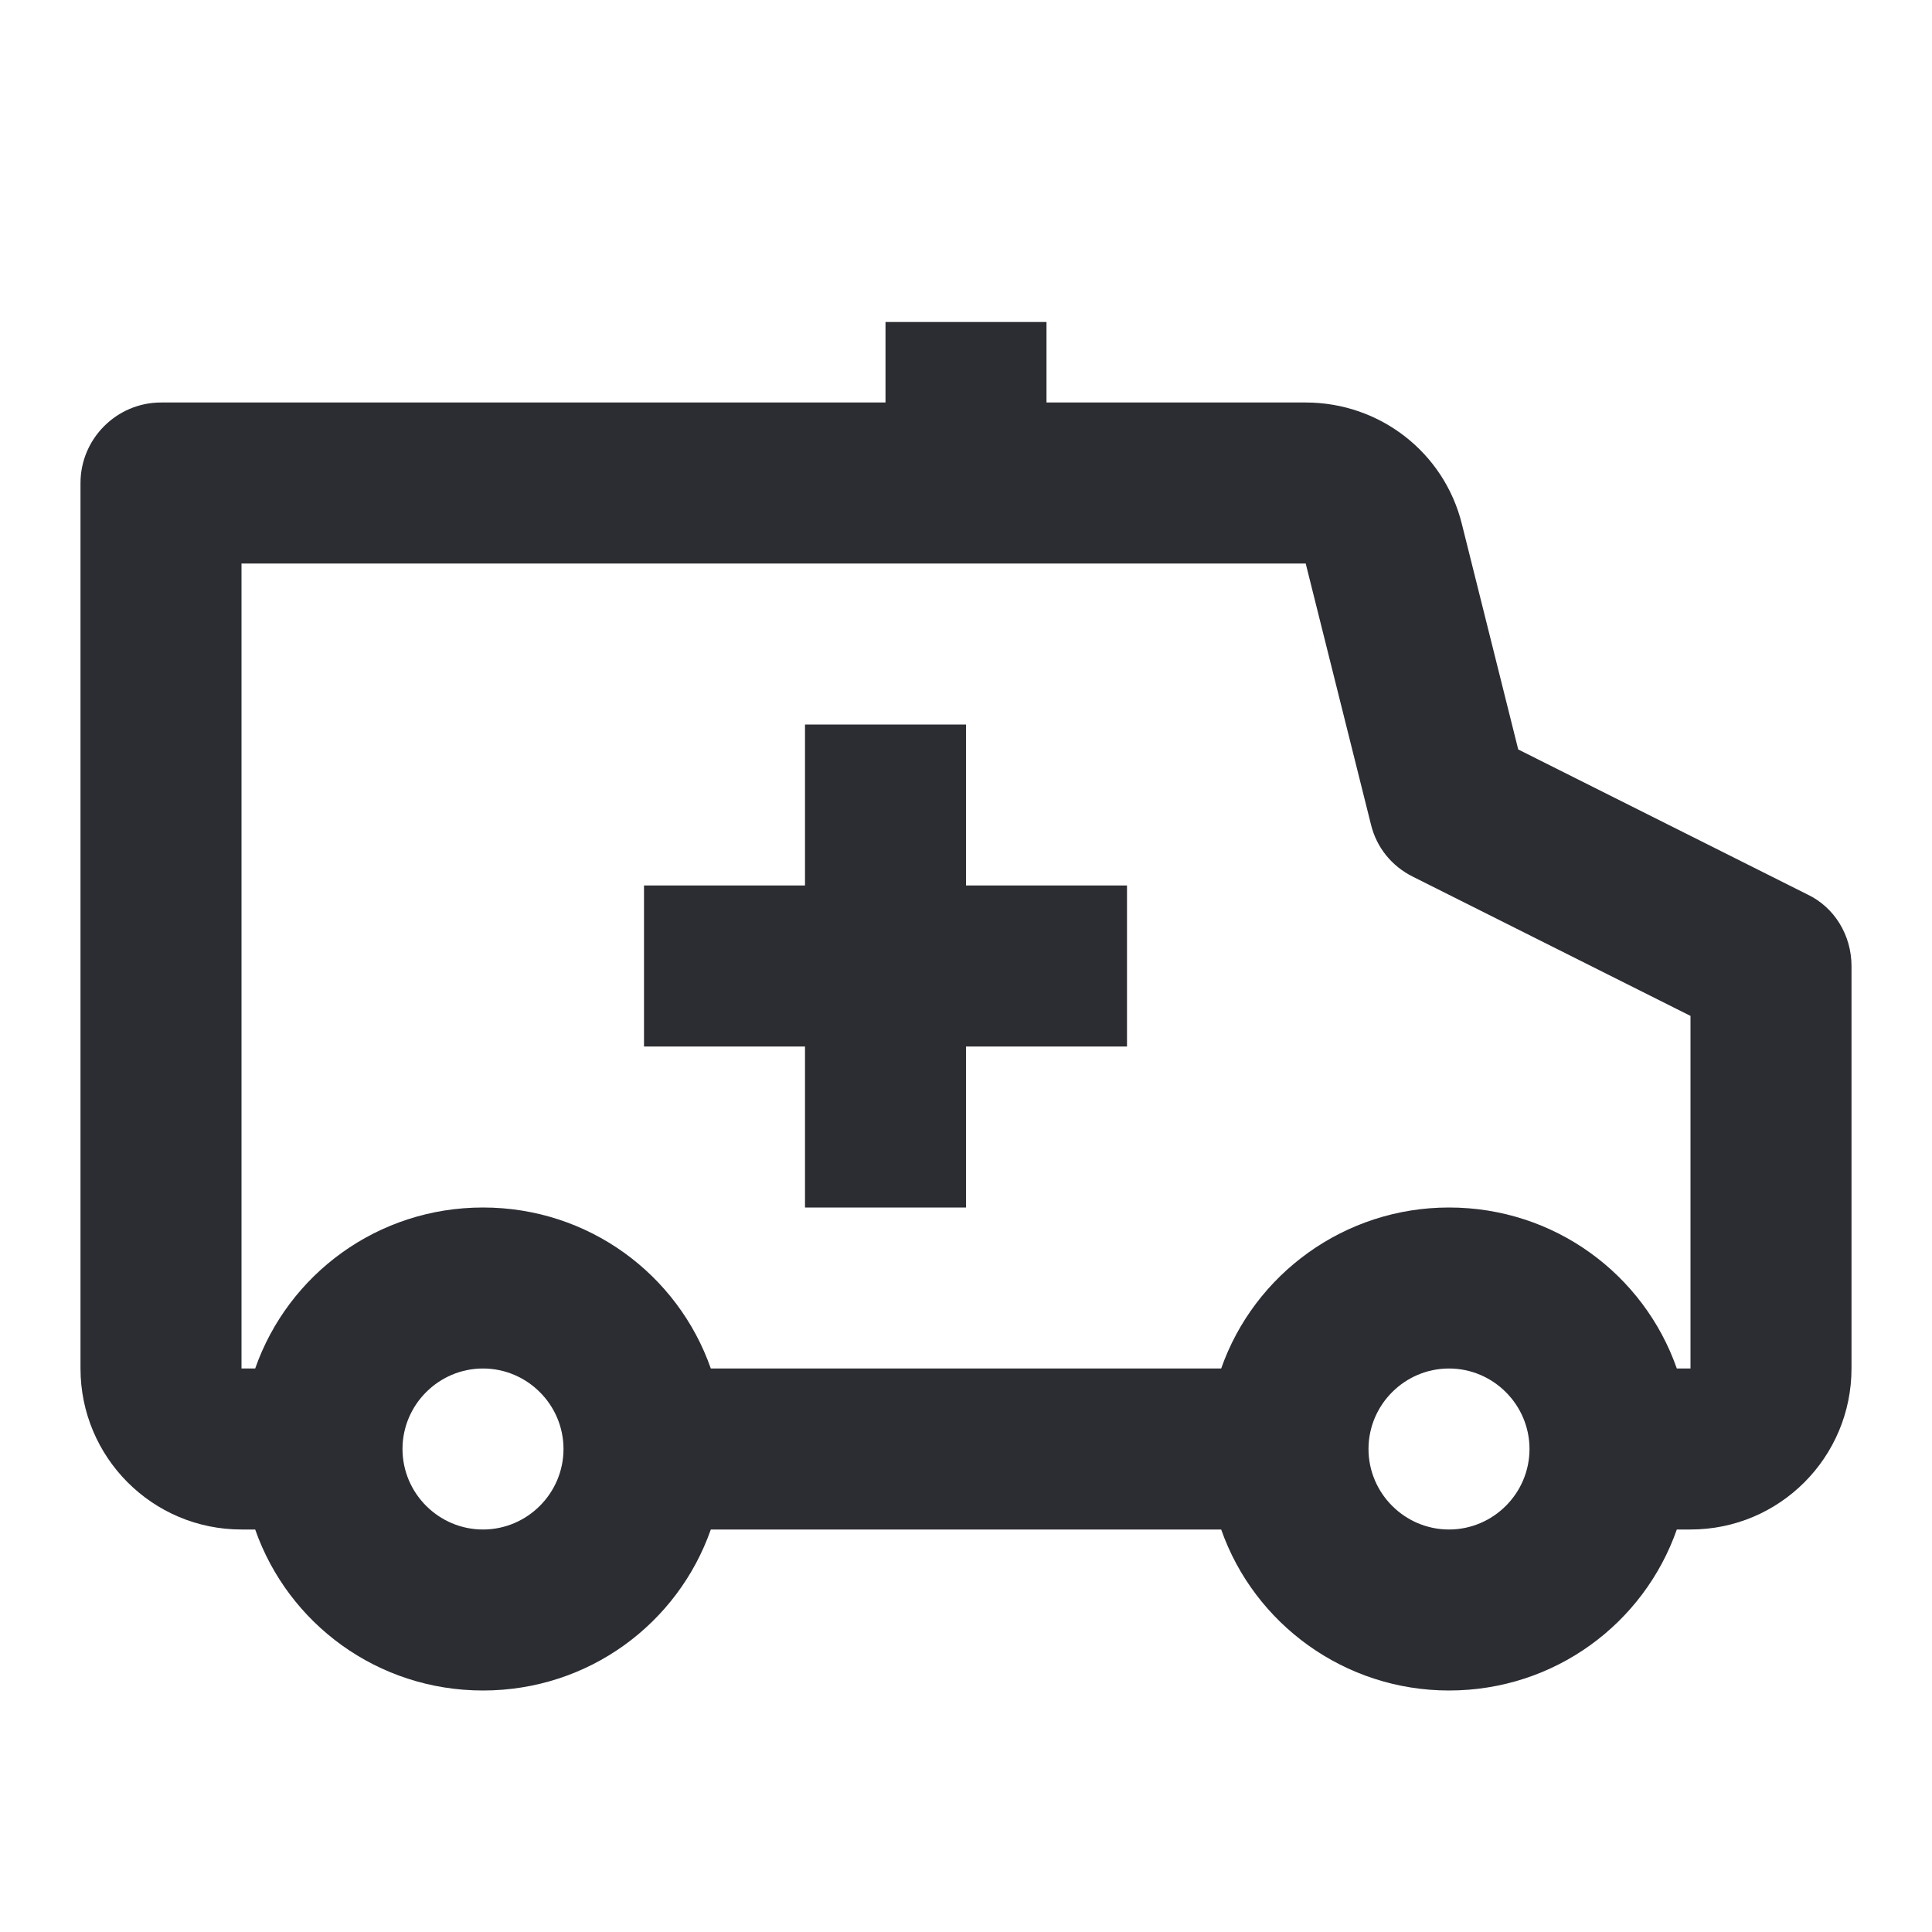 <svg width="24" height="24" viewBox="0 0 24 24" fill="none" xmlns="http://www.w3.org/2000/svg">
<path d="M1 6V17C1 18.1 1.89 19 3 19H3.17C3.58 20.17 4.69 21 6 21C7.31 21 8.42 20.17 8.83 19H15.17C15.58 20.17 16.7 21 18 21C19.31 21 20.42 20.17 20.83 19H21C22.11 19 23 18.1 23 17V12C23 11.62 22.79 11.27 22.45 11.11L18.86 9.31L18.16 6.51C17.94 5.62 17.14 5 16.22 5H13V4H11V5H2C1.45 5 1 5.45 1 6ZM3 7H16.22L17.03 10.24C17.1 10.53 17.29 10.76 17.55 10.89L21 12.62V17H20.83C20.42 15.83 19.31 15 18 15C16.7 15 15.58 15.83 15.17 17H8.83C8.42 15.83 7.31 15 6 15C4.69 15 3.58 15.83 3.17 17H3V7ZM18 19C17.45 19 17 18.55 17 18C17 17.45 17.45 17 18 17C18.55 17 19 17.45 19 18C19 18.55 18.55 19 18 19ZM10 15H12V13H14V11H12V9H10V11H8V13H10V15ZM6 19C5.45 19 5 18.55 5 18C5 17.45 5.45 17 6 17C6.55 17 7 17.45 7 18C7 18.55 6.55 19 6 19Z" fill="#2B2D33"/>
</svg>
